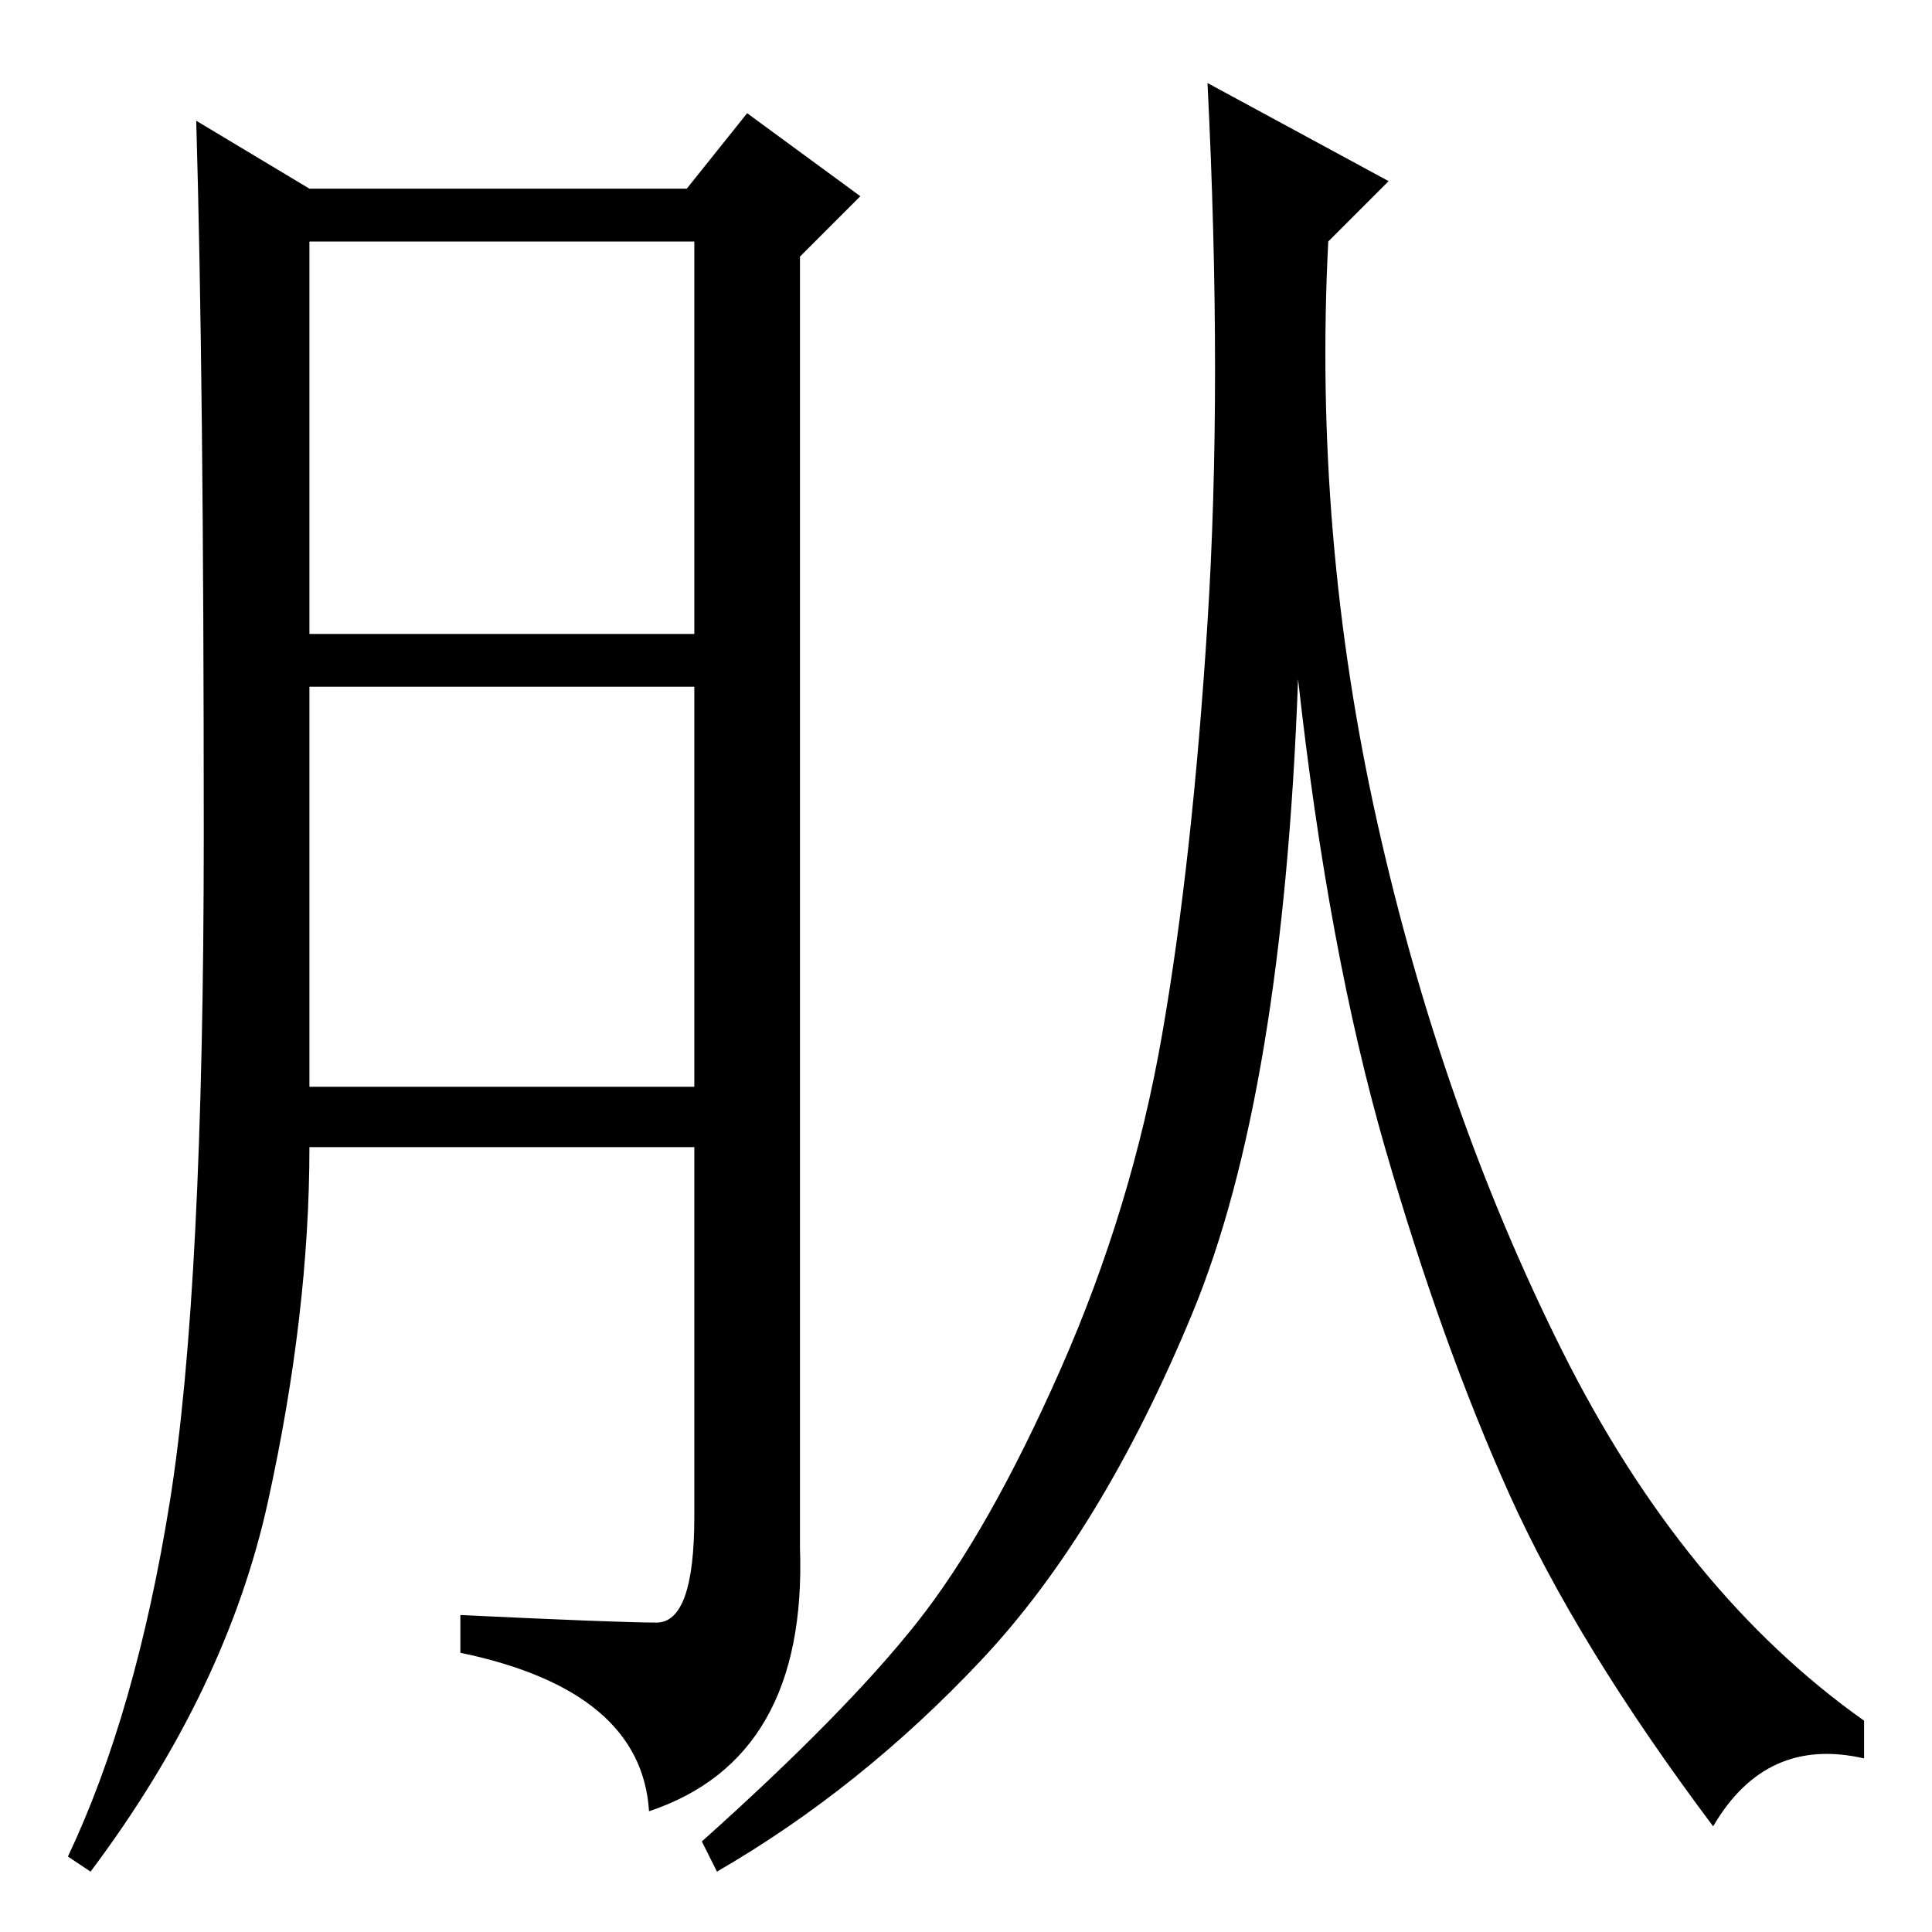 <?xml version="1.0" standalone="no"?>
<!DOCTYPE svg PUBLIC "-//W3C//DTD SVG 1.1//EN" "http://www.w3.org/Graphics/SVG/1.1/DTD/svg11.dtd" >
<svg xmlns="http://www.w3.org/2000/svg" xmlns:xlink="http://www.w3.org/1999/xlink" version="1.1" viewBox="0 -36 256 256">
  <g transform="matrix(1 0 0 -1 0 220)">
   <path fill="currentColor"
d="M41 172h51v52h-51v-52zM41 112h51v53h-51v-53zM26 240l15 -9h50l8 10l15 -11l-8 -8v-171q1 -28 -20 -35q-1 16 -25 21v5q21 -1 26 -1t5 14v49h-51q0 -22 -5.5 -47t-23.5 -49l-3 2q9 19 13.5 47t4.5 88.5t-1 94.5zM182.5 147q8.5 -38 24.5 -70t40 -49v-5q-13 3 -20 -9
q-18 24 -27 44t-16.5 46t-11.5 62q-2 -55 -14 -84t-28 -46t-35 -28l-2 4q19 17 28.5 29t19 33.5t13.5 44.5t6 54.5t0 71.5l24 -13l-8 -8q-2 -39 6.5 -77z" />
  </g>

</svg>
